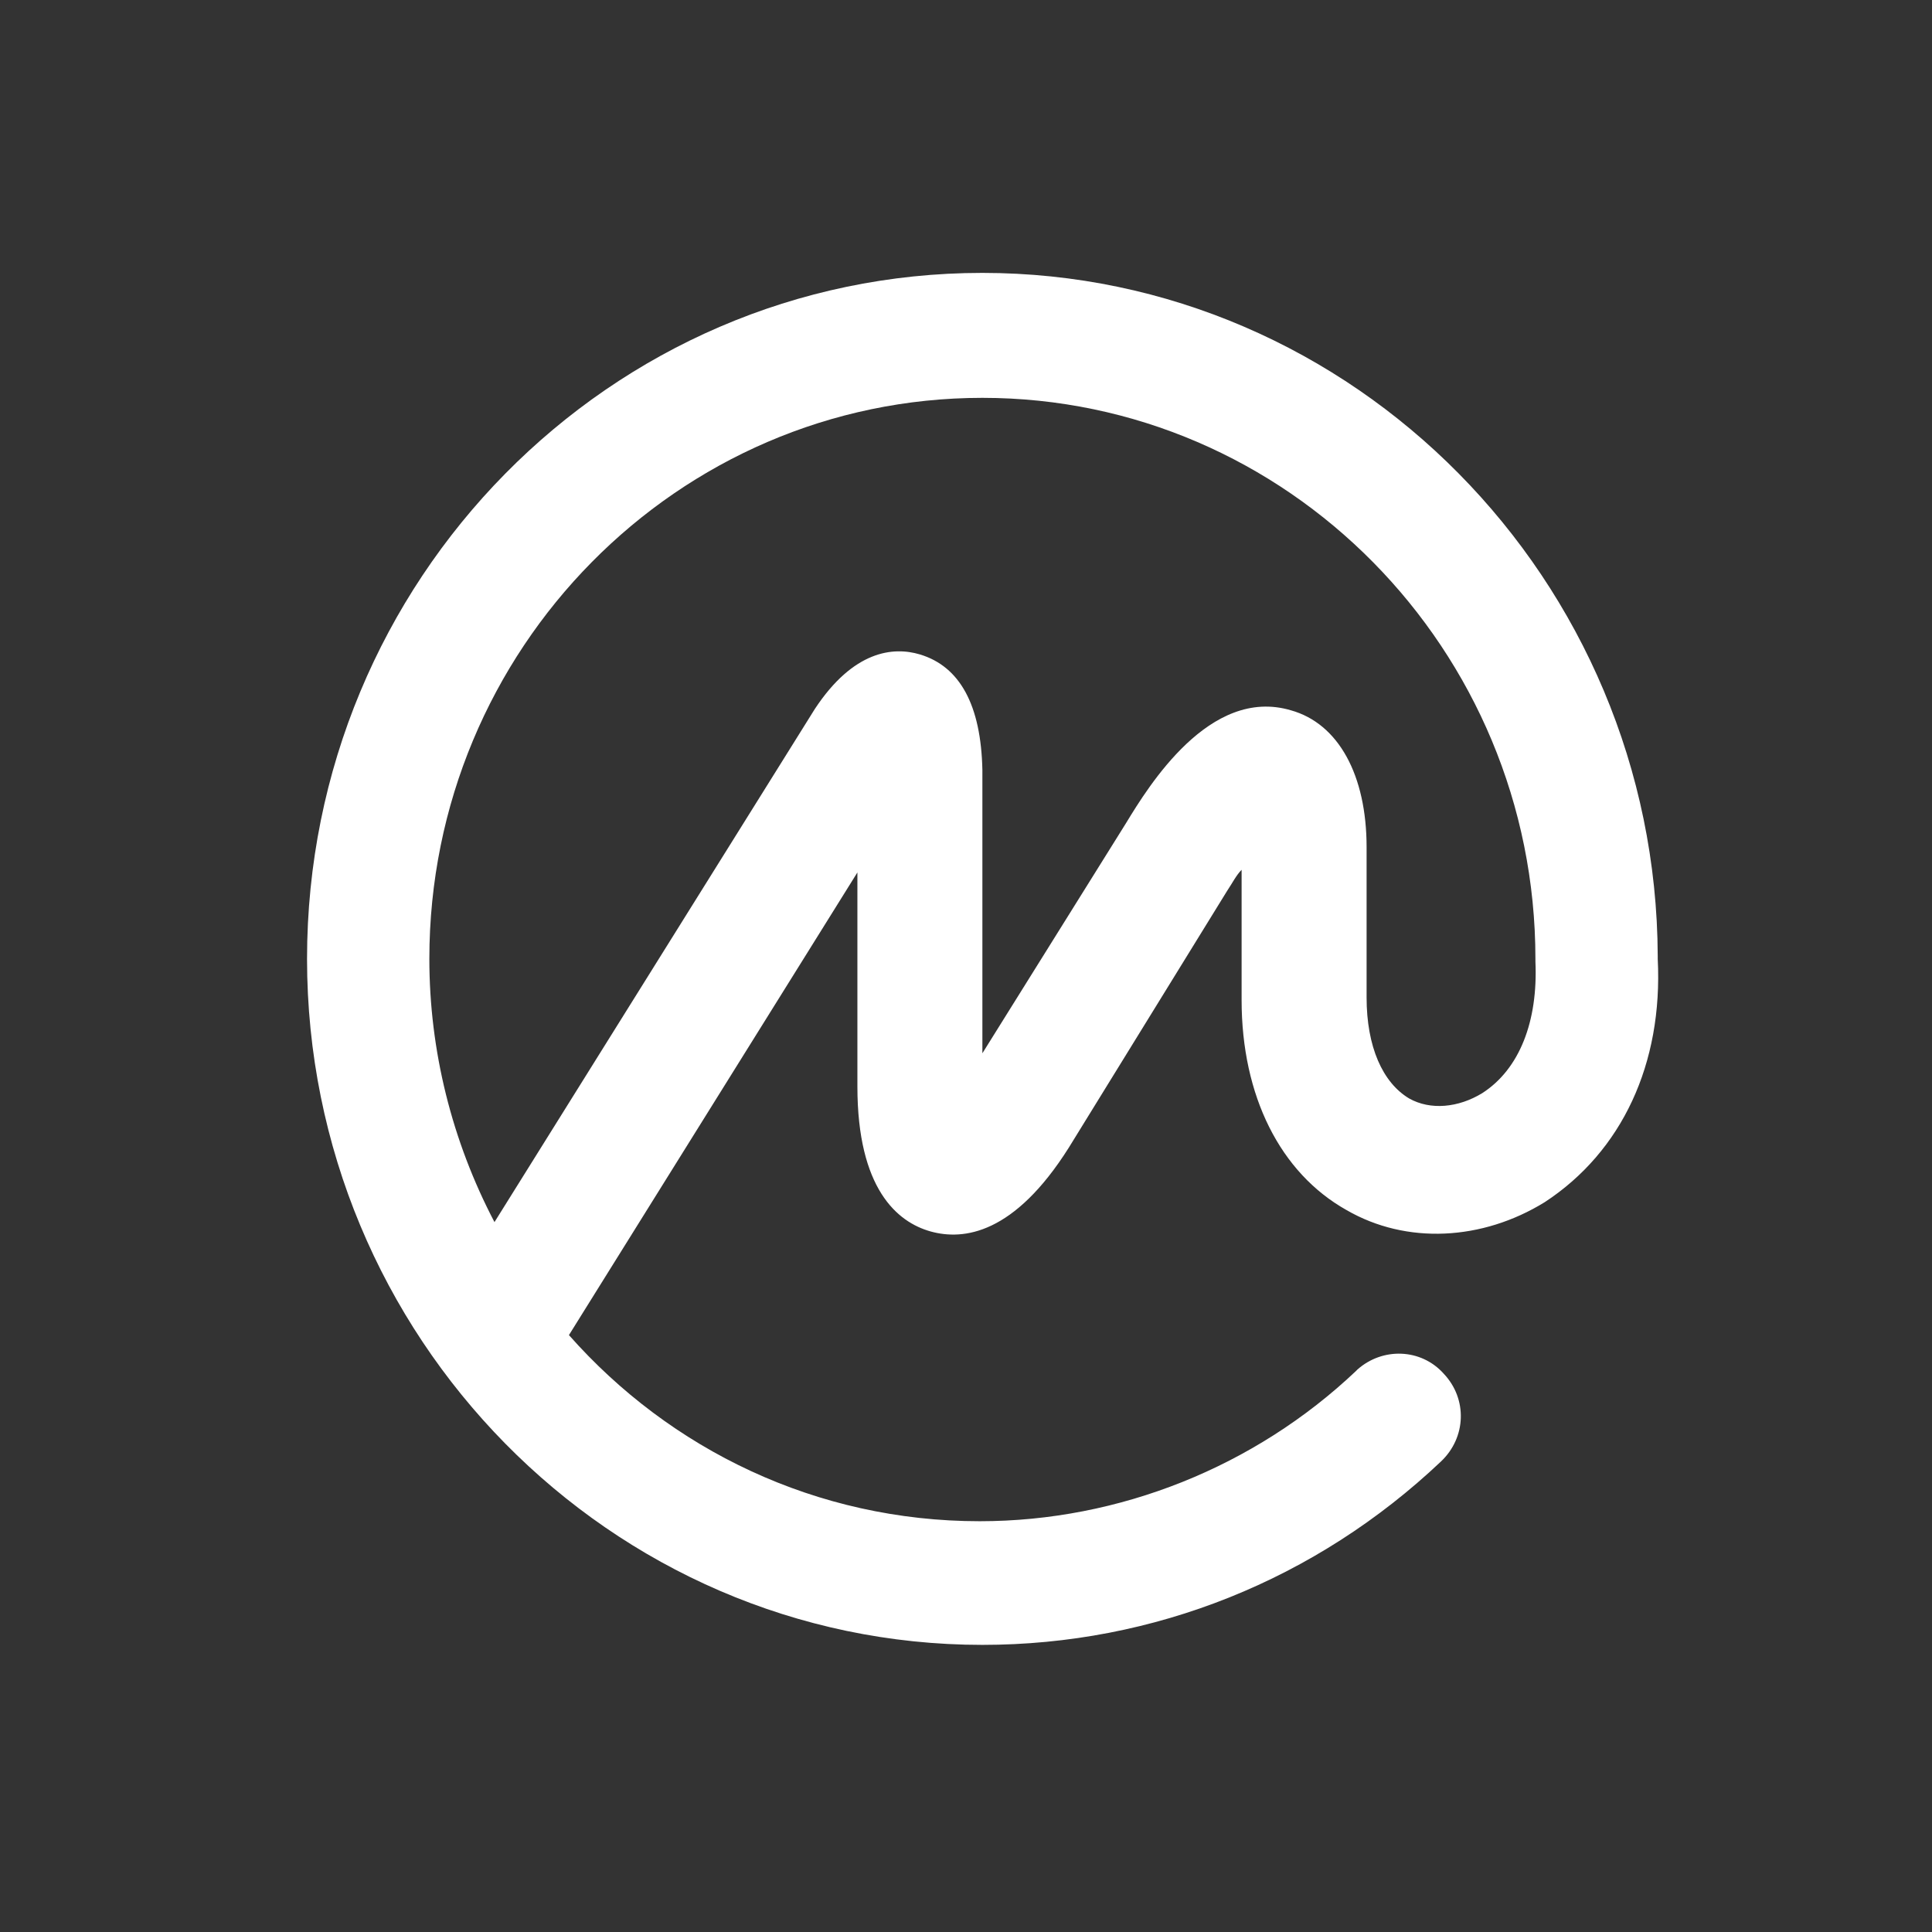 <svg width="52" height="52" viewBox="0 0 52 52" fill="none" xmlns="http://www.w3.org/2000/svg">
<rect x="0" y="0" width="52" height="52" fill="#333333" stroke="none"/>
<path d="M39.895 29.422C39.251 29.816 38.499 29.887 37.927 29.565C37.211 29.136 36.782 28.17 36.782 26.846V22.802C36.782 20.87 36.03 19.475 34.742 19.117C32.56 18.473 30.914 21.157 30.305 22.158L26.441 28.349V20.727C26.405 18.974 25.833 17.936 24.759 17.614C24.044 17.399 22.97 17.507 21.932 19.081L13.309 32.893C12.164 30.71 11.556 28.277 11.556 25.808C11.556 17.471 18.247 10.708 26.441 10.708C34.635 10.708 41.326 17.471 41.326 25.808V25.844V25.88C41.398 27.49 40.897 28.778 39.895 29.422ZM44.618 25.808V25.772V25.737C44.582 15.61 36.424 7.345 26.441 7.345C16.422 7.345 8.264 15.61 8.264 25.808C8.264 35.97 16.422 44.272 26.441 44.272C31.057 44.272 35.422 42.518 38.786 39.334C39.465 38.69 39.501 37.652 38.857 36.972C38.249 36.292 37.211 36.257 36.531 36.865C36.531 36.865 36.531 36.865 36.496 36.901C33.776 39.477 30.126 40.944 26.369 40.944C21.968 40.944 18.032 39.012 15.313 35.934L23.077 23.482V29.243C23.077 31.998 24.151 32.893 25.045 33.144C25.94 33.394 27.3 33.215 28.767 30.889L33.025 23.983C33.168 23.769 33.275 23.554 33.418 23.411V26.917C33.418 29.494 34.456 31.569 36.245 32.571C37.855 33.501 39.895 33.394 41.577 32.356C43.652 30.997 44.761 28.635 44.618 25.808Z" fill="white"/>
</svg>
